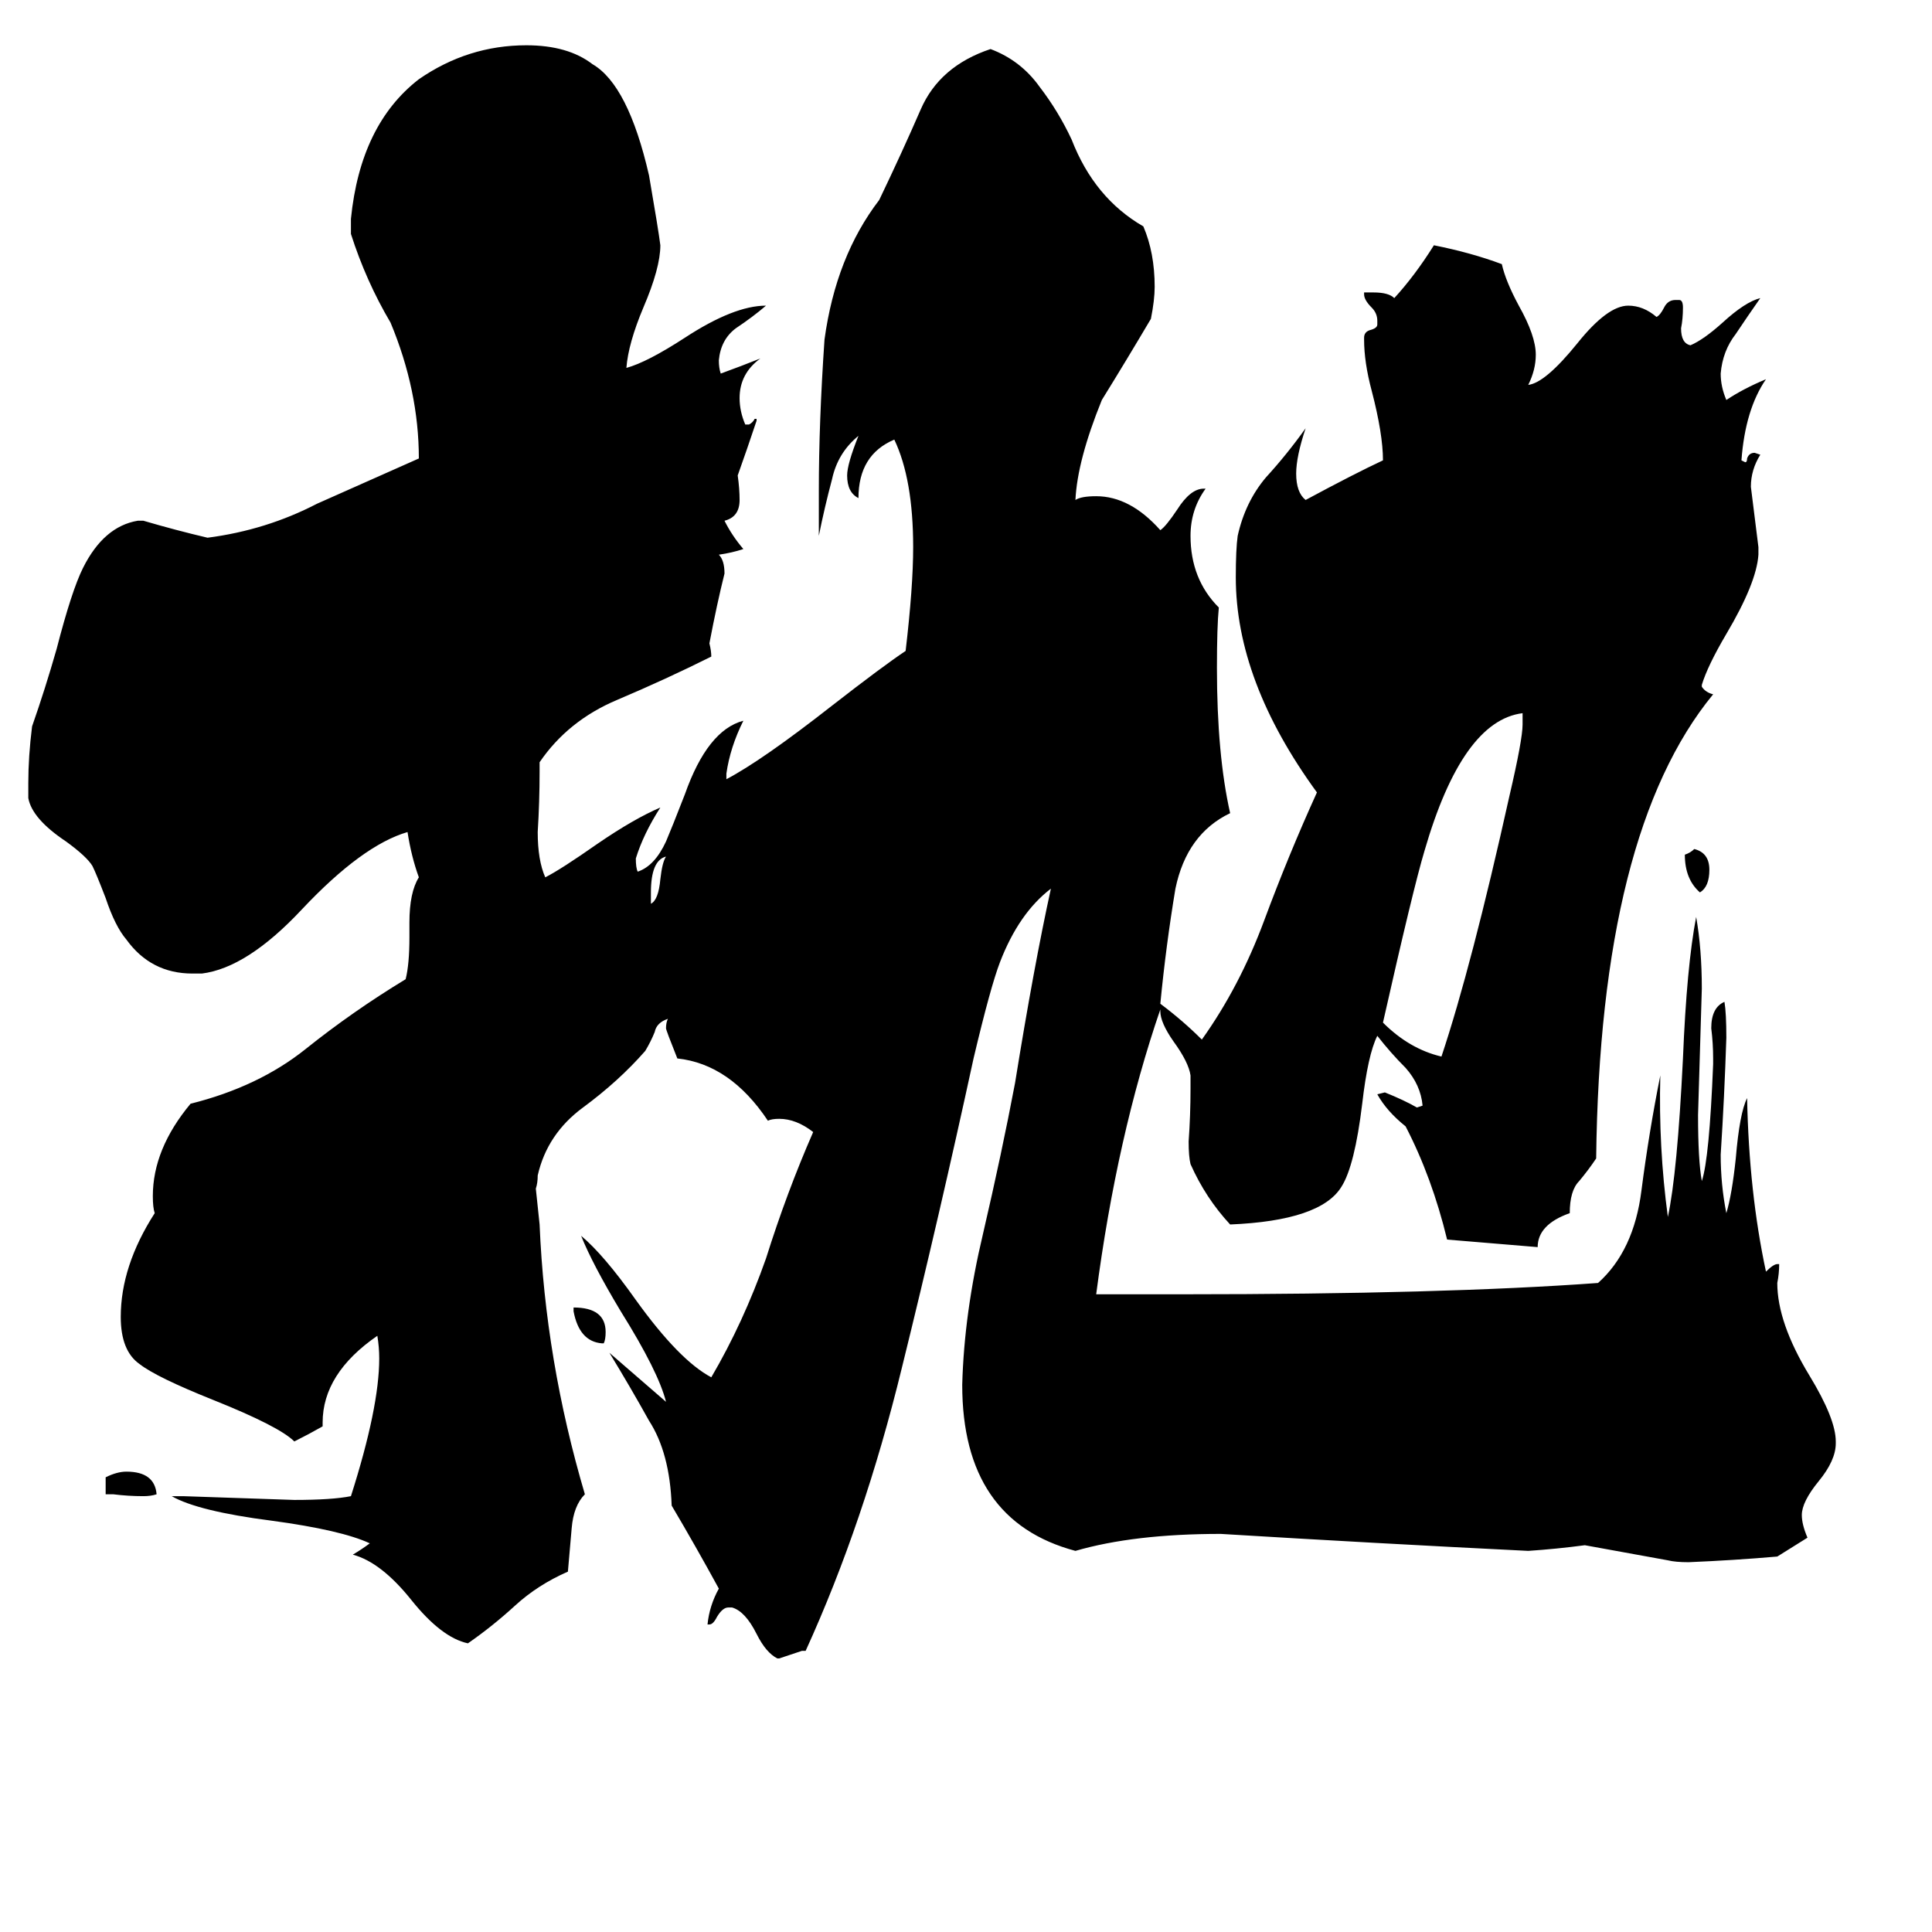 <svg xmlns="http://www.w3.org/2000/svg" viewBox="0 -800 1024 1024">
	<path fill="#000000" d="M345 -327V-321Q349 -323 350 -334Q351 -343 353 -346Q345 -344 345 -327ZM901 -327Q893 -334 893 -347Q896 -348 898 -350Q906 -348 906 -339Q906 -330 901 -327ZM320 -88H319Q307 -89 304 -105V-107Q321 -107 321 -94Q321 -90 320 -88ZM60 -8H56V-17Q62 -20 67 -20Q82 -20 83 -8Q80 -7 76 -7Q68 -7 60 -8ZM807 -416V-422Q775 -418 755 -349Q749 -329 733 -258Q747 -244 764 -240Q780 -288 800 -378Q807 -408 807 -416ZM973 -36V-35Q973 -26 964 -15Q955 -4 955 3Q955 8 958 15Q950 20 942 25Q919 27 895 28Q888 28 884 27Q862 23 840 19Q825 21 810 22Q729 18 647 13Q601 13 570 22Q510 6 510 -66Q511 -104 521 -146Q531 -189 538 -226Q548 -288 557 -329Q540 -316 530 -290Q525 -277 516 -239Q498 -156 478 -75Q458 7 427 75H425Q419 77 413 79H412Q406 76 401 66Q395 54 388 52H386Q383 52 380 57Q378 61 376 61H375Q376 51 381 42Q369 20 356 -2Q355 -30 344 -47Q334 -65 323 -83Q338 -70 353 -57Q349 -73 329 -105Q314 -130 308 -145Q320 -135 337 -111Q360 -79 377 -70Q394 -99 406 -133Q417 -168 431 -200Q422 -207 413 -207Q409 -207 407 -206Q387 -236 359 -239Q353 -254 353 -255Q353 -258 354 -260Q348 -258 347 -253Q345 -248 342 -243Q328 -227 309 -213Q290 -199 285 -177Q285 -173 284 -170Q285 -160 286 -151Q289 -79 310 -8Q304 -2 303 10Q302 21 301 33Q285 40 273 51Q261 62 248 71Q234 68 218 48Q202 28 187 24Q192 21 196 18Q181 11 144 6Q105 1 91 -7H97Q127 -6 156 -5Q176 -5 186 -7Q201 -54 201 -80Q201 -86 200 -92Q171 -72 171 -46V-44Q164 -40 156 -36Q148 -44 113 -58Q83 -70 74 -77Q64 -84 64 -102Q64 -129 82 -157Q81 -160 81 -166Q81 -191 101 -215Q137 -224 162 -244Q187 -264 215 -281Q217 -289 217 -303V-311Q217 -327 222 -335Q218 -346 216 -359Q192 -352 160 -318Q131 -287 107 -284H102Q80 -284 67 -302Q61 -309 56 -324Q51 -337 49 -341Q46 -346 35 -354Q17 -366 15 -377V-385Q15 -399 17 -415Q24 -435 30 -456Q38 -487 44 -499Q55 -521 73 -524H76Q93 -519 110 -515Q141 -519 168 -533Q195 -545 222 -557Q222 -593 207 -629Q194 -651 186 -676V-684Q191 -734 222 -758Q248 -776 279 -776Q301 -776 314 -766Q333 -755 344 -707Q349 -678 350 -670Q350 -658 341 -637Q333 -618 332 -605Q343 -608 363 -621Q389 -638 406 -638Q399 -632 390 -626Q382 -620 381 -609Q381 -605 382 -602Q393 -606 403 -610Q392 -602 392 -589Q392 -582 395 -575H397Q399 -576 400 -578H401V-577Q396 -562 391 -548Q392 -541 392 -535Q392 -526 384 -524Q388 -516 394 -509Q388 -507 381 -506Q384 -503 384 -496Q380 -480 376 -459Q377 -455 377 -452Q353 -440 327 -429Q301 -418 286 -396V-391Q286 -375 285 -359Q285 -344 289 -335Q297 -339 317 -353Q336 -366 350 -372Q341 -358 337 -345Q337 -340 338 -338Q347 -341 353 -354Q356 -361 363 -379Q375 -413 394 -418Q387 -404 385 -390V-387Q404 -397 441 -426Q468 -447 480 -455Q484 -489 484 -510Q484 -546 474 -567Q455 -559 455 -536Q449 -539 449 -548Q449 -554 455 -569Q444 -560 441 -546Q437 -531 434 -516V-540Q434 -576 437 -620Q443 -664 466 -694Q478 -719 488 -742Q498 -765 525 -774Q541 -768 551 -754Q561 -741 568 -726Q580 -695 606 -680Q612 -666 612 -648Q612 -641 610 -631Q597 -609 584 -588Q571 -556 570 -535Q573 -537 581 -537Q599 -537 615 -519Q618 -521 624 -530Q631 -541 638 -541H639Q631 -530 631 -516Q631 -493 646 -478Q645 -468 645 -446Q645 -400 652 -369Q629 -358 623 -329Q618 -299 615 -268Q627 -259 637 -249Q657 -277 670 -312Q683 -347 698 -380Q655 -439 655 -494Q655 -509 656 -516Q660 -534 671 -547Q682 -559 692 -573Q687 -558 687 -549Q687 -539 692 -535Q718 -549 733 -556Q733 -570 727 -593Q723 -608 723 -620V-621Q723 -624 726 -625Q730 -626 730 -628V-630Q730 -634 727 -637Q723 -641 723 -644V-645H728Q736 -645 739 -642Q750 -654 760 -670Q780 -666 796 -660Q798 -651 805 -638Q814 -622 814 -612Q814 -604 810 -596Q819 -597 836 -618Q852 -638 863 -638Q871 -638 878 -632Q880 -633 882 -637Q884 -641 888 -641H890Q892 -641 892 -637Q892 -631 891 -626Q891 -618 896 -617Q903 -620 913 -629Q925 -640 933 -642Q926 -632 920 -623Q913 -614 912 -602Q912 -595 915 -588Q924 -594 936 -599Q925 -583 923 -556L925 -555Q926 -555 926 -557Q927 -560 930 -560L933 -559Q928 -551 928 -542Q930 -526 932 -510V-506Q931 -491 915 -464Q905 -447 902 -437V-436Q904 -433 908 -432Q848 -359 846 -186Q842 -180 837 -174Q832 -169 832 -157Q815 -151 815 -139Q791 -141 767 -143Q759 -176 745 -203Q735 -211 730 -220L734 -221Q744 -217 751 -213L754 -214Q753 -225 745 -234Q737 -242 730 -251Q725 -241 722 -215Q718 -182 711 -171Q700 -153 652 -151Q639 -165 631 -183Q630 -187 630 -195Q631 -209 631 -223V-230Q630 -237 622 -248Q615 -258 615 -264V-265Q592 -198 581 -114H627Q765 -114 847 -120Q866 -137 870 -169Q874 -200 880 -230Q879 -192 884 -155Q889 -178 892 -239Q894 -288 899 -314Q902 -297 902 -276Q901 -242 900 -209Q900 -185 902 -174Q906 -186 908 -236V-239Q908 -247 907 -255Q907 -266 914 -269Q915 -263 915 -250Q914 -219 912 -188Q912 -172 915 -157Q918 -167 920 -186Q922 -210 926 -218Q927 -168 936 -126Q940 -130 942 -130H943Q943 -125 942 -120Q942 -99 959 -71Q973 -48 973 -36Z"/>
</svg>